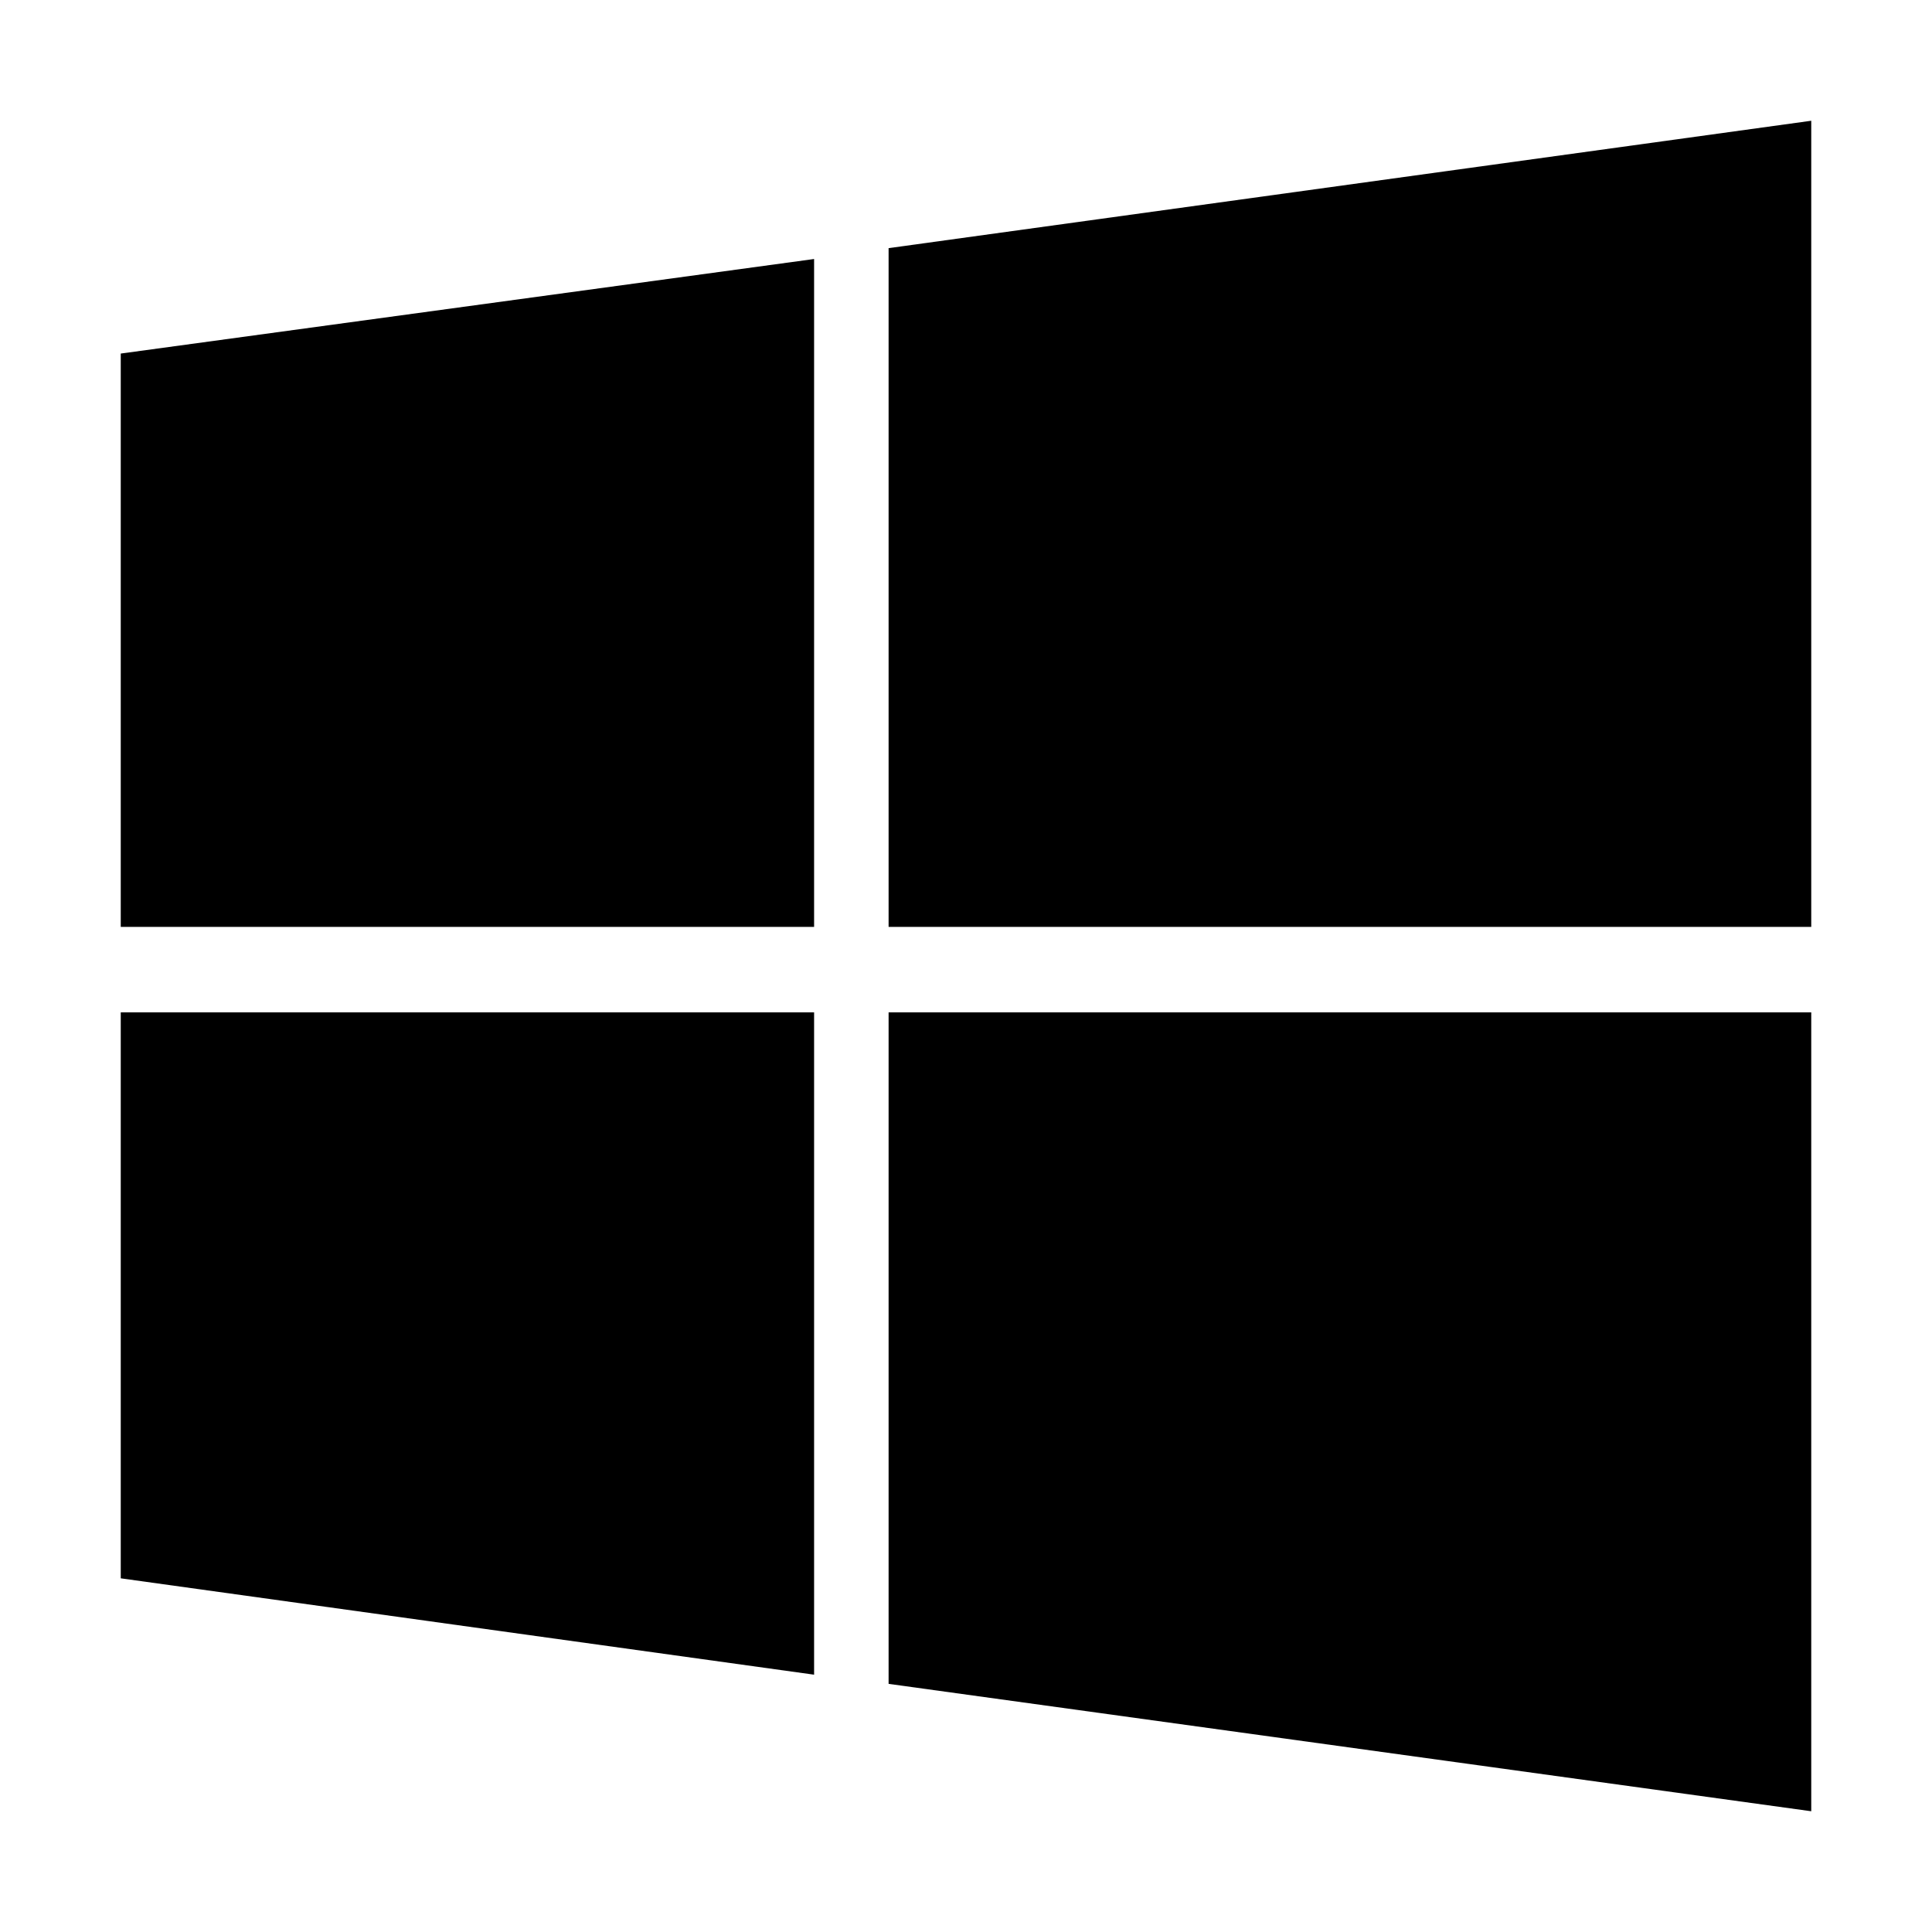 <svg width="16" height="16" viewBox="0 0 16 16" fill="none" xmlns="http://www.w3.org/2000/svg">
<path d="M6.742 8.384V13.869L1 13.071V8.384H6.742V8.384ZM6.742 2.145V7.676H1V2.928L6.742 2.145ZM15 8.384V15L7.359 13.945V8.384H15ZM15 1V7.676H7.359V2.055L15 1Z" fill="black"/>
</svg>
